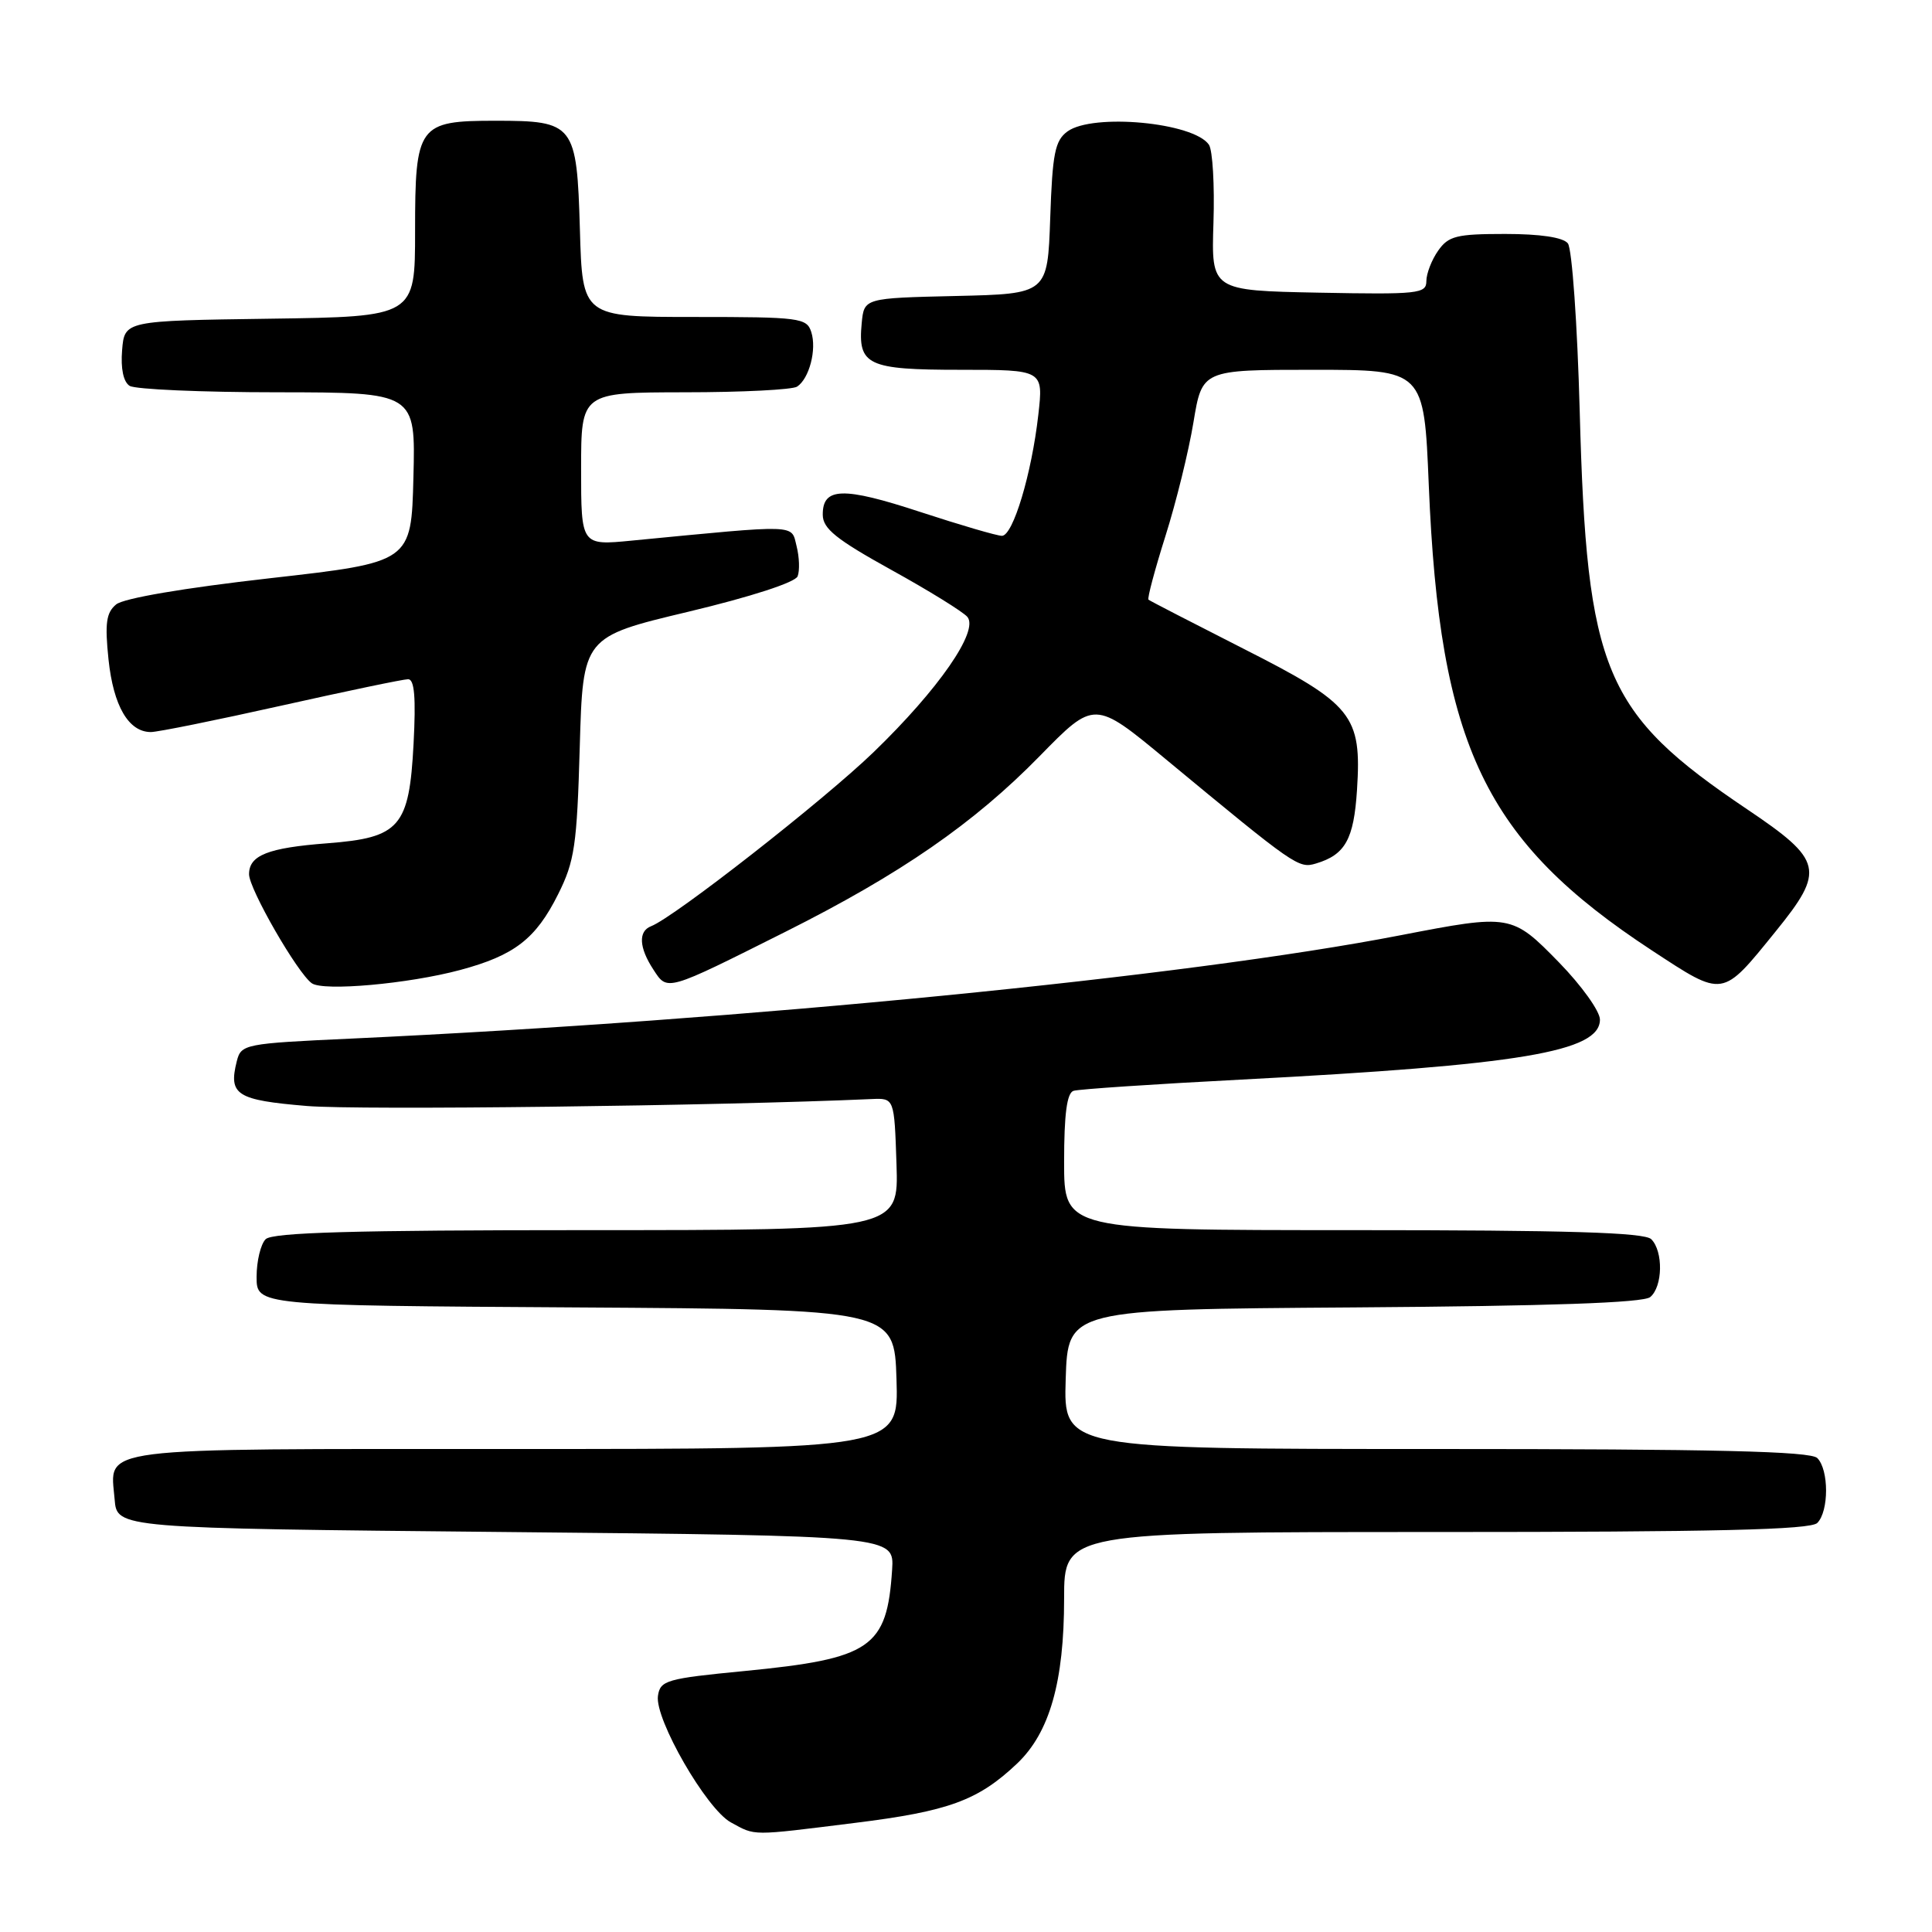 <?xml version="1.0" encoding="UTF-8" standalone="no"?>
<!DOCTYPE svg PUBLIC "-//W3C//DTD SVG 1.1//EN" "http://www.w3.org/Graphics/SVG/1.1/DTD/svg11.dtd" >
<svg xmlns="http://www.w3.org/2000/svg" xmlns:xlink="http://www.w3.org/1999/xlink" version="1.1" viewBox="0 0 256 256">
 <g >
 <path fill="currentColor"
d=" M 113.23 241.55 C 125.70 240.01 129.60 238.58 134.78 233.67 C 139.08 229.58 141.00 222.85 141.00 211.82 C 141.00 203.00 141.00 203.00 190.30 203.00 C 227.31 203.00 239.90 202.70 240.80 201.80 C 242.35 200.25 242.35 194.75 240.80 193.20 C 239.90 192.30 227.30 192.00 190.26 192.00 C 140.92 192.00 140.92 192.00 141.21 182.75 C 141.50 173.50 141.50 173.50 179.41 173.24 C 205.36 173.06 217.75 172.63 218.66 171.87 C 220.33 170.49 220.41 165.81 218.80 164.20 C 217.91 163.31 207.76 163.00 179.30 163.00 C 141.00 163.00 141.00 163.00 141.00 153.97 C 141.00 147.62 141.37 144.82 142.25 144.54 C 142.94 144.32 152.95 143.65 164.50 143.05 C 201.48 141.12 212.00 139.36 212.00 135.10 C 212.00 133.99 209.56 130.59 206.59 127.54 C 200.32 121.12 200.18 121.10 185.50 123.94 C 157.11 129.44 98.67 135.19 46.73 137.61 C 32.32 138.27 31.95 138.35 31.37 140.64 C 30.26 145.08 31.34 145.77 40.68 146.55 C 47.50 147.12 95.17 146.54 115.50 145.63 C 118.50 145.50 118.50 145.50 118.79 154.25 C 119.08 163.00 119.08 163.00 77.74 163.00 C 46.92 163.00 36.09 163.31 35.20 164.20 C 34.54 164.86 34.00 167.11 34.00 169.19 C 34.00 172.98 34.00 172.98 76.25 173.24 C 118.50 173.50 118.50 173.50 118.79 182.75 C 119.08 192.00 119.08 192.00 68.16 192.00 C 11.69 192.00 14.61 191.63 15.19 198.68 C 15.50 202.50 15.50 202.50 67.00 203.00 C 118.50 203.50 118.50 203.50 118.21 208.00 C 117.53 218.35 115.45 219.78 98.64 221.42 C 88.28 222.42 87.48 222.66 87.18 224.72 C 86.75 227.80 93.62 239.73 96.85 241.48 C 100.16 243.28 99.35 243.28 113.23 241.55 Z  M 60.97 128.53 C 68.16 126.60 70.99 124.42 73.95 118.50 C 76.14 114.13 76.45 112.02 76.82 99.00 C 77.24 84.39 77.24 84.39 91.20 81.06 C 99.49 79.08 105.38 77.17 105.69 76.36 C 105.98 75.61 105.92 73.81 105.55 72.36 C 104.82 69.44 106.02 69.48 83.75 71.63 C 77.00 72.29 77.00 72.29 77.00 62.14 C 77.00 52.00 77.00 52.00 90.75 51.98 C 98.31 51.98 105.00 51.64 105.62 51.23 C 107.23 50.17 108.24 46.32 107.50 44.00 C 106.90 42.12 105.99 42.00 92.02 42.00 C 77.17 42.00 77.17 42.00 76.84 30.42 C 76.43 16.42 76.10 16.00 65.64 16.00 C 55.42 16.00 55.00 16.58 55.00 30.63 C 55.00 41.96 55.00 41.96 35.75 42.23 C 16.50 42.50 16.50 42.50 16.18 46.40 C 15.98 48.84 16.35 50.61 17.18 51.13 C 17.91 51.59 26.73 51.98 36.78 51.98 C 55.07 52.00 55.07 52.00 54.78 63.25 C 54.50 74.50 54.50 74.50 35.76 76.62 C 24.38 77.91 16.38 79.27 15.39 80.09 C 14.07 81.18 13.88 82.59 14.38 87.40 C 15.03 93.55 17.04 97.00 19.99 97.00 C 20.91 97.00 28.70 95.42 37.29 93.50 C 45.88 91.58 53.44 90.00 54.08 90.00 C 54.92 90.00 55.12 92.44 54.80 98.55 C 54.22 109.59 53.00 111.00 43.37 111.74 C 35.50 112.34 33.00 113.33 33.00 115.84 C 33.00 117.80 39.44 128.98 41.32 130.29 C 42.88 131.37 54.10 130.37 60.97 128.53 Z  M 104.09 123.46 C 119.34 115.81 129.04 109.10 137.76 100.19 C 145.02 92.77 145.02 92.77 154.52 100.64 C 171.64 114.81 172.07 115.11 174.37 114.42 C 178.25 113.26 179.39 111.22 179.81 104.67 C 180.44 94.77 179.27 93.31 164.77 85.96 C 158.02 82.53 152.35 79.61 152.18 79.46 C 152.00 79.31 153.01 75.52 154.42 71.05 C 155.84 66.57 157.51 59.78 158.14 55.95 C 159.29 49.00 159.29 49.00 173.99 49.00 C 188.69 49.00 188.69 49.00 189.32 64.27 C 190.75 98.91 196.75 111.42 218.89 125.94 C 228.46 132.21 228.12 132.26 235.29 123.41 C 241.86 115.31 241.56 114.00 231.50 107.23 C 212.53 94.46 210.25 89.03 209.32 54.50 C 209.01 42.95 208.30 32.94 207.75 32.25 C 207.12 31.45 204.09 31.00 199.43 31.00 C 193.00 31.00 191.92 31.27 190.56 33.22 C 189.70 34.44 189.00 36.26 189.00 37.25 C 189.00 38.92 187.92 39.03 174.75 38.78 C 160.50 38.50 160.50 38.50 160.79 29.50 C 160.95 24.55 160.68 19.90 160.19 19.18 C 158.19 16.22 144.80 14.97 141.44 17.42 C 139.79 18.63 139.45 20.33 139.16 28.89 C 138.81 38.94 138.81 38.94 126.66 39.22 C 114.50 39.50 114.50 39.50 114.18 42.82 C 113.65 48.39 114.93 49.00 127.25 49.00 C 138.26 49.00 138.26 49.00 137.58 54.98 C 136.70 62.78 134.23 71.00 132.76 71.00 C 132.12 71.00 127.26 69.58 121.95 67.84 C 111.69 64.47 108.99 64.55 109.02 68.22 C 109.03 70.05 110.82 71.48 118.08 75.50 C 123.06 78.25 127.60 81.06 128.18 81.74 C 129.74 83.59 124.37 91.34 115.76 99.66 C 109.15 106.05 89.32 121.56 86.27 122.73 C 84.55 123.39 84.67 125.57 86.58 128.48 C 88.46 131.36 88.17 131.44 104.09 123.46 Z "/>
</g>
</svg>